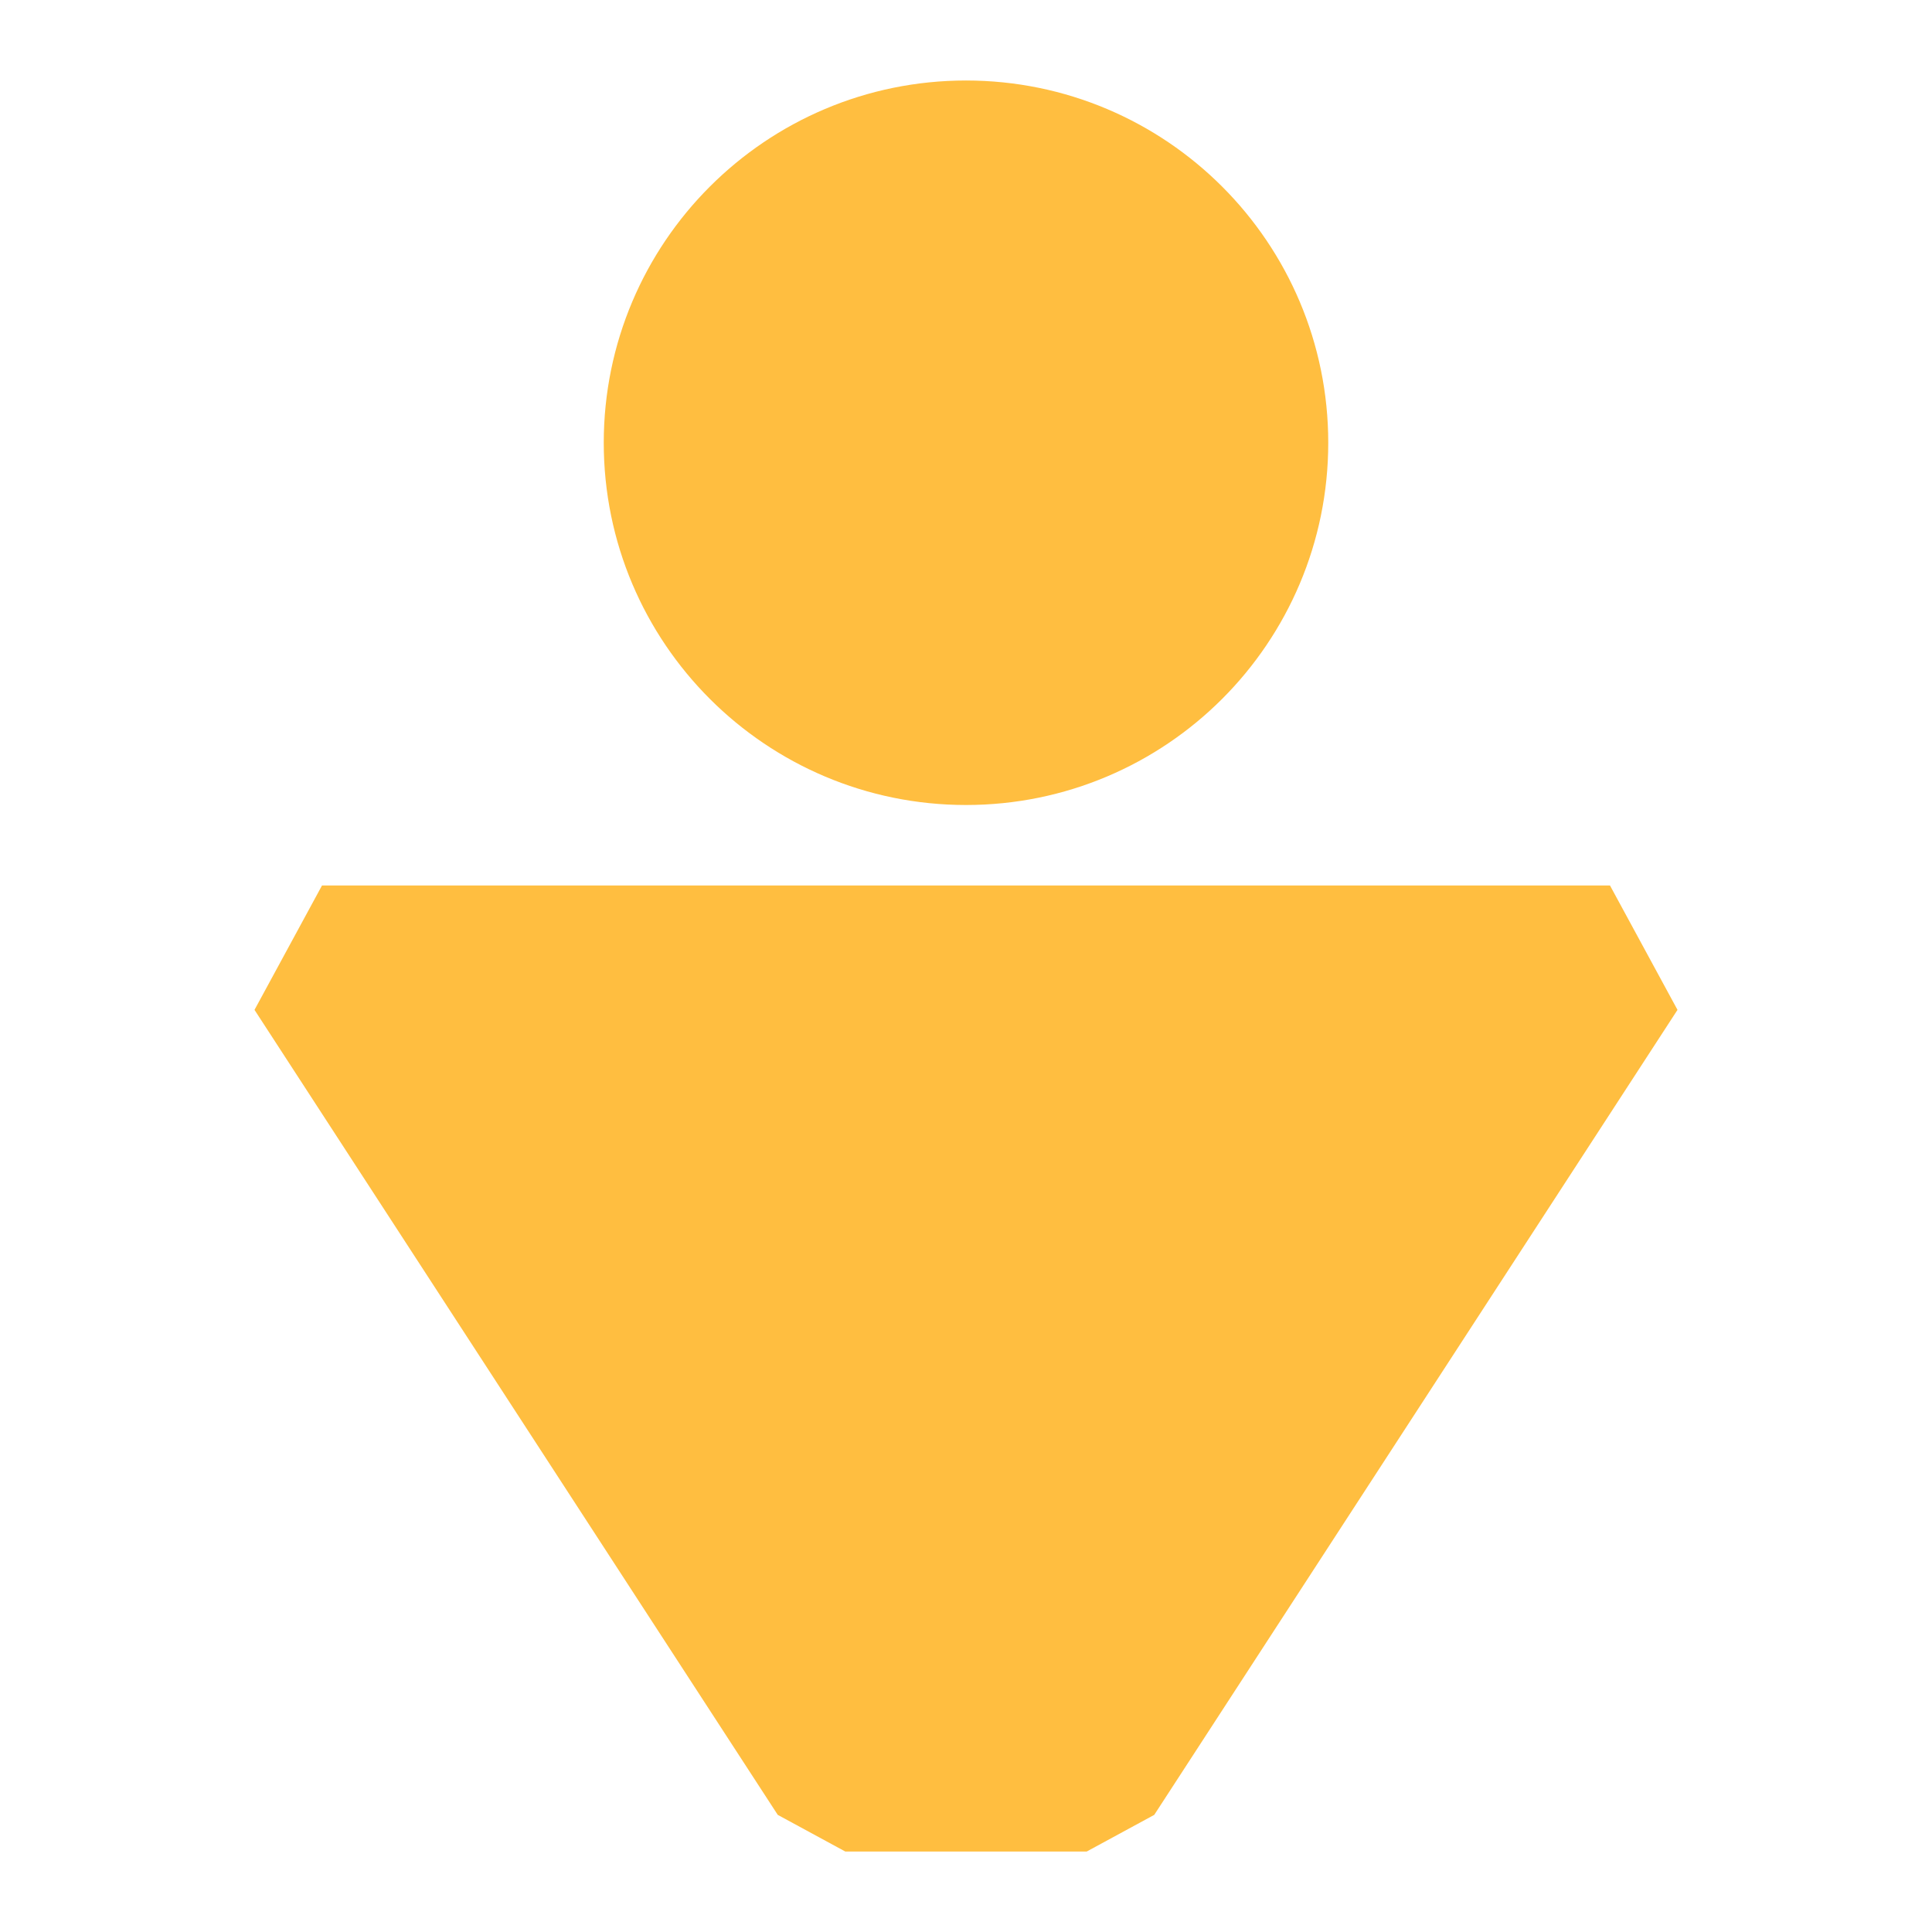 <?xml version="1.0" encoding="UTF-8"?><svg width="24" height="24" viewBox="0 0 48 48" fill="none" xmlns="http://www.w3.org/2000/svg"><circle cx="24" cy="11" r="7" fill="#ffbe40" stroke="#ffbe40" stroke-width="4" stroke-linecap="butt" stroke-linejoin="bevel"/><path d="M27 44H21L8 24H40L27 44Z" fill="#ffbe40" stroke="#ffbe40" stroke-width="4" stroke-linecap="butt" stroke-linejoin="bevel"/></svg>